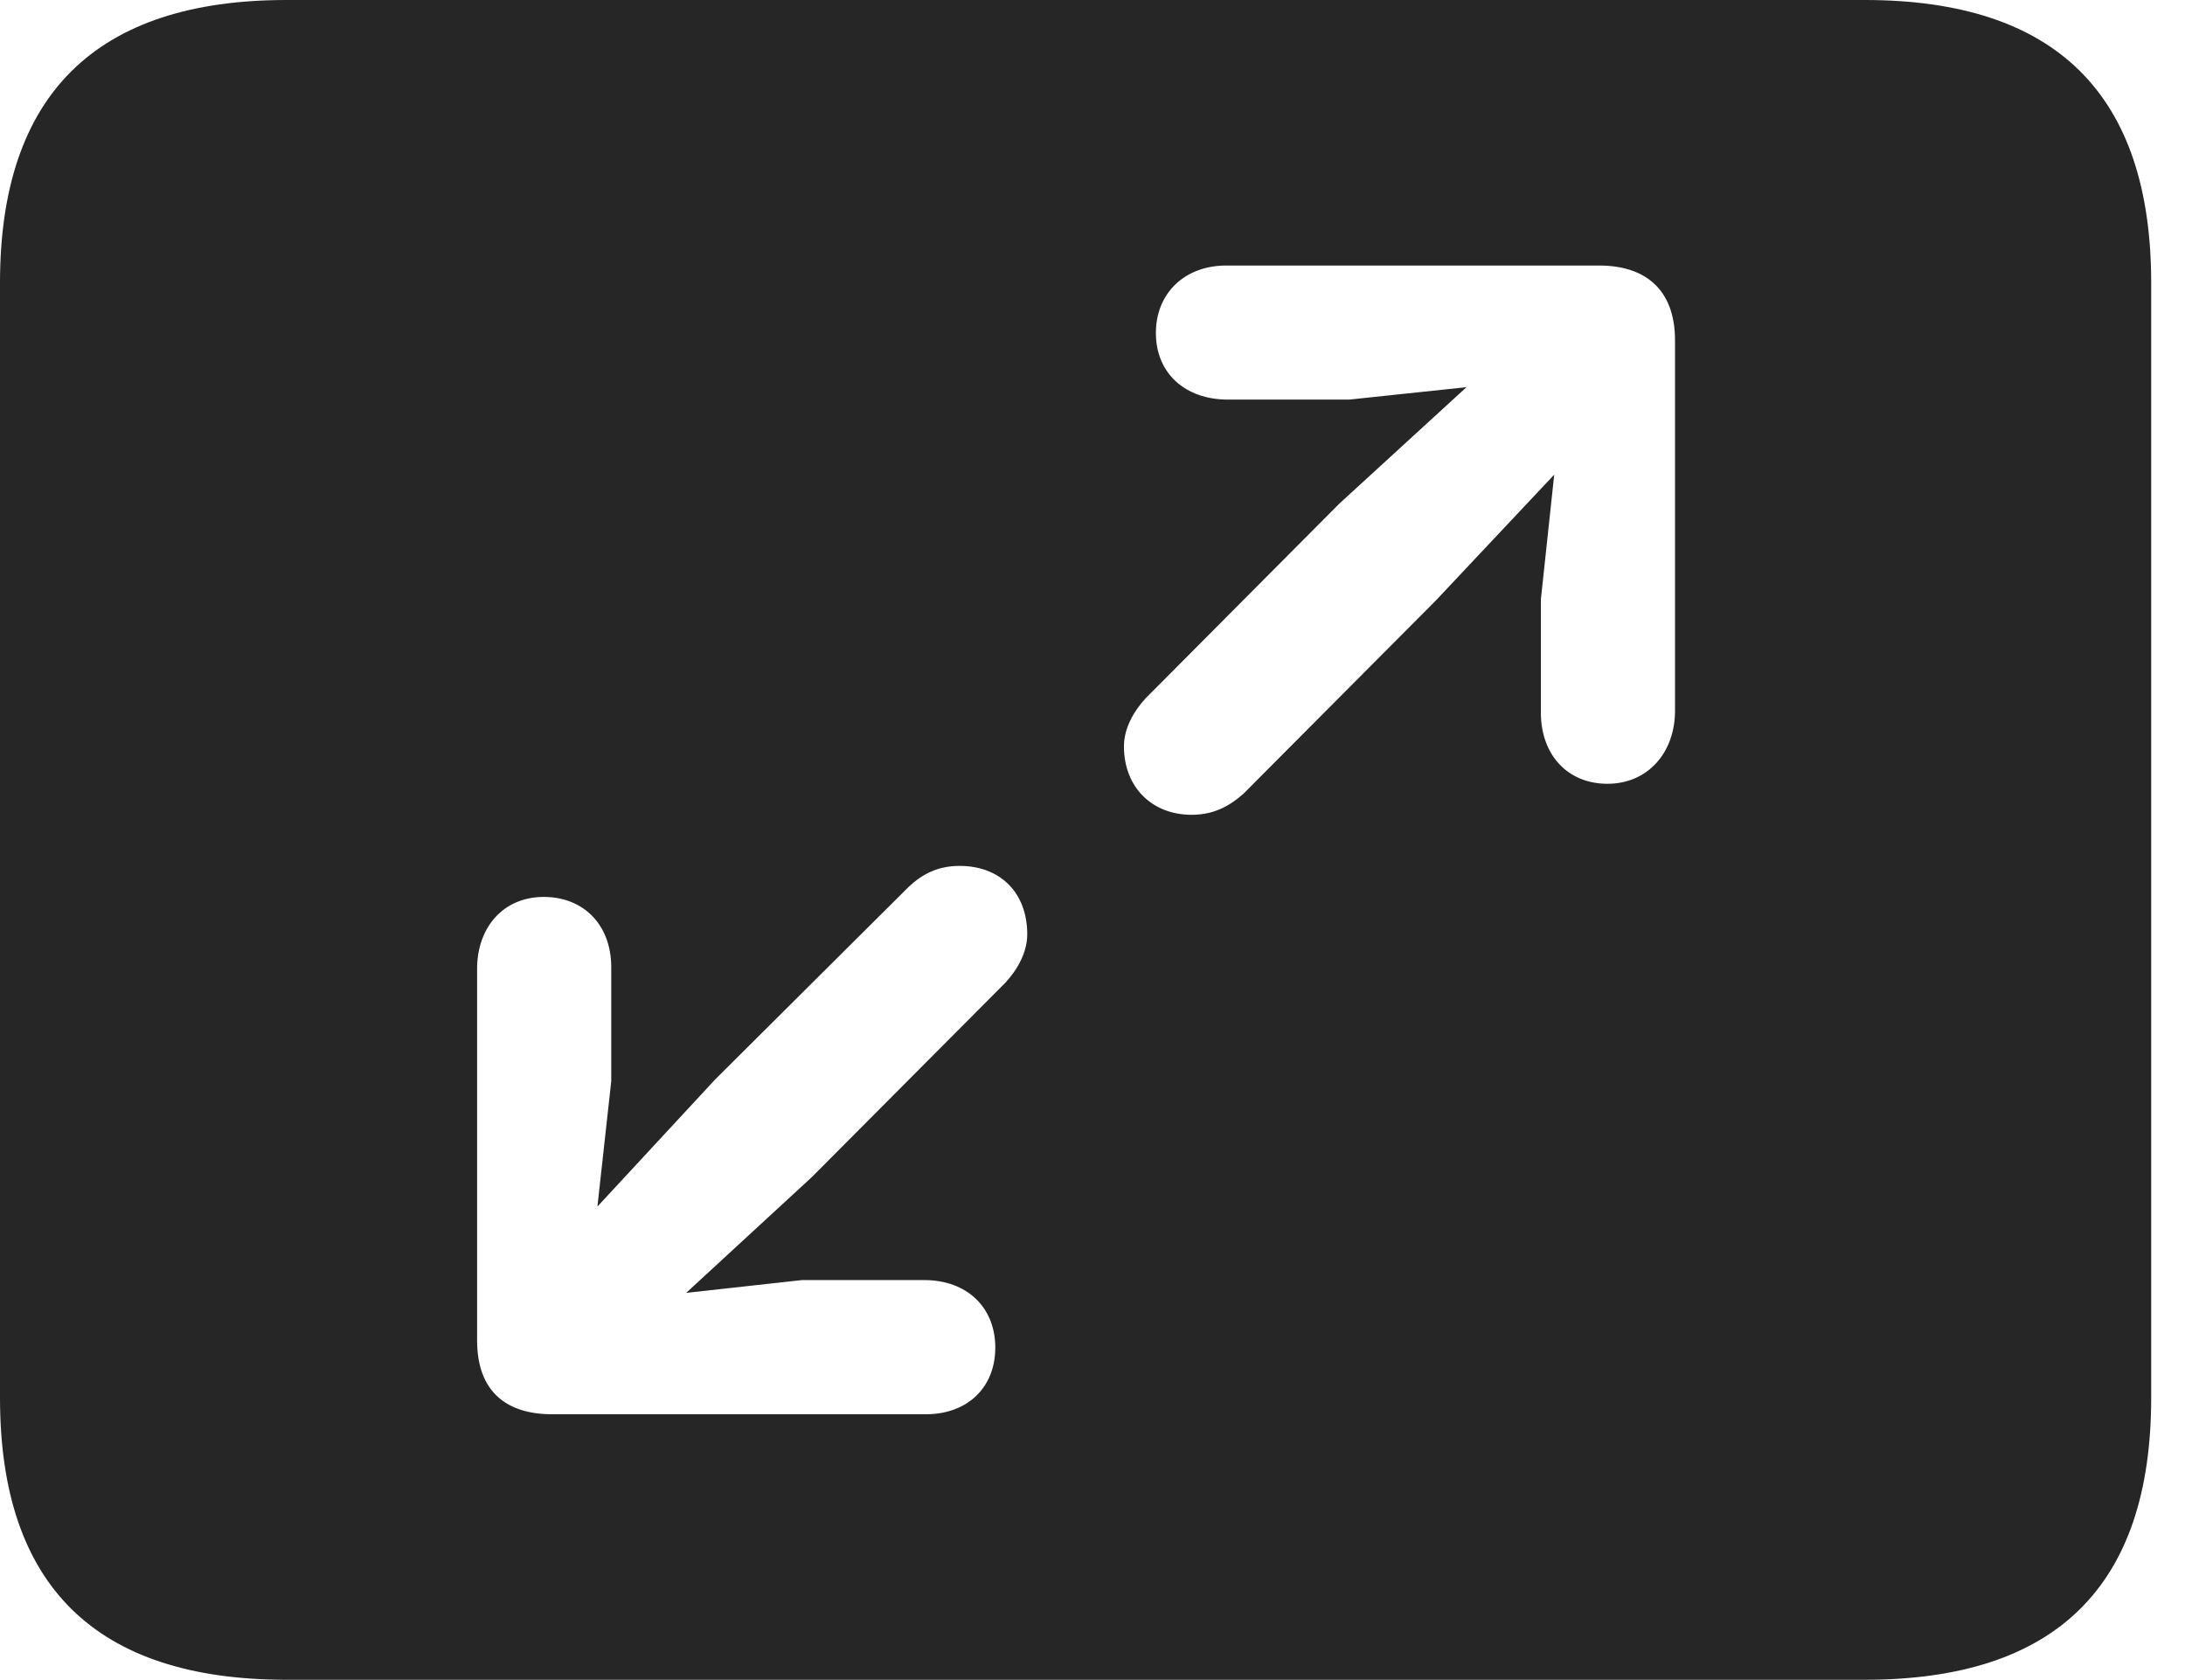 <?xml version="1.0" encoding="UTF-8"?>
<!--Generator: Apple Native CoreSVG 341-->
<!DOCTYPE svg
PUBLIC "-//W3C//DTD SVG 1.1//EN"
       "http://www.w3.org/Graphics/SVG/1.1/DTD/svg11.dtd">
<svg version="1.1" xmlns="http://www.w3.org/2000/svg" xmlns:xlink="http://www.w3.org/1999/xlink" viewBox="0 0 23.389 17.979">
 <g>
  <rect height="17.979" opacity="0" width="23.389" x="0" y="0"/>
  <path d="M23.027 3.027L23.027 14.961C23.027 16.973 22.012 17.979 19.961 17.979L3.066 17.979C1.025 17.979 0 16.973 0 14.961L0 3.027C0 1.016 1.025 0 3.066 0L19.961 0C22.012 0 23.027 1.016 23.027 3.027ZM9.727 9.492L7.656 11.553L6.395 12.914L6.543 11.572L6.543 10.352C6.543 9.902 6.25 9.6 5.82 9.6C5.391 9.6 5.107 9.922 5.107 10.371L5.107 14.346C5.107 14.902 5.43 15.137 5.908 15.137L9.912 15.137C10.352 15.137 10.654 14.854 10.654 14.424C10.654 13.994 10.352 13.701 9.893 13.701L8.584 13.701L7.345 13.838L8.691 12.598L10.762 10.518C10.889 10.381 10.996 10.195 10.996 10C10.996 9.551 10.703 9.268 10.273 9.268C10.039 9.268 9.873 9.355 9.727 9.492ZM13.125 2.842C12.685 2.842 12.373 3.135 12.373 3.564C12.373 3.994 12.685 4.277 13.145 4.277L14.443 4.277L15.698 4.144L14.336 5.391L12.266 7.471C12.139 7.607 12.031 7.793 12.031 7.988C12.031 8.428 12.334 8.721 12.754 8.721C12.988 8.721 13.154 8.633 13.31 8.496L15.371 6.426L16.637 5.08L16.494 6.416L16.494 7.627C16.494 8.076 16.777 8.389 17.207 8.389C17.637 8.389 17.93 8.057 17.93 7.607L17.93 3.643C17.93 3.086 17.598 2.842 17.119 2.842Z" fill="black" fill-opacity="0.85"/>
 </g>
</svg>
